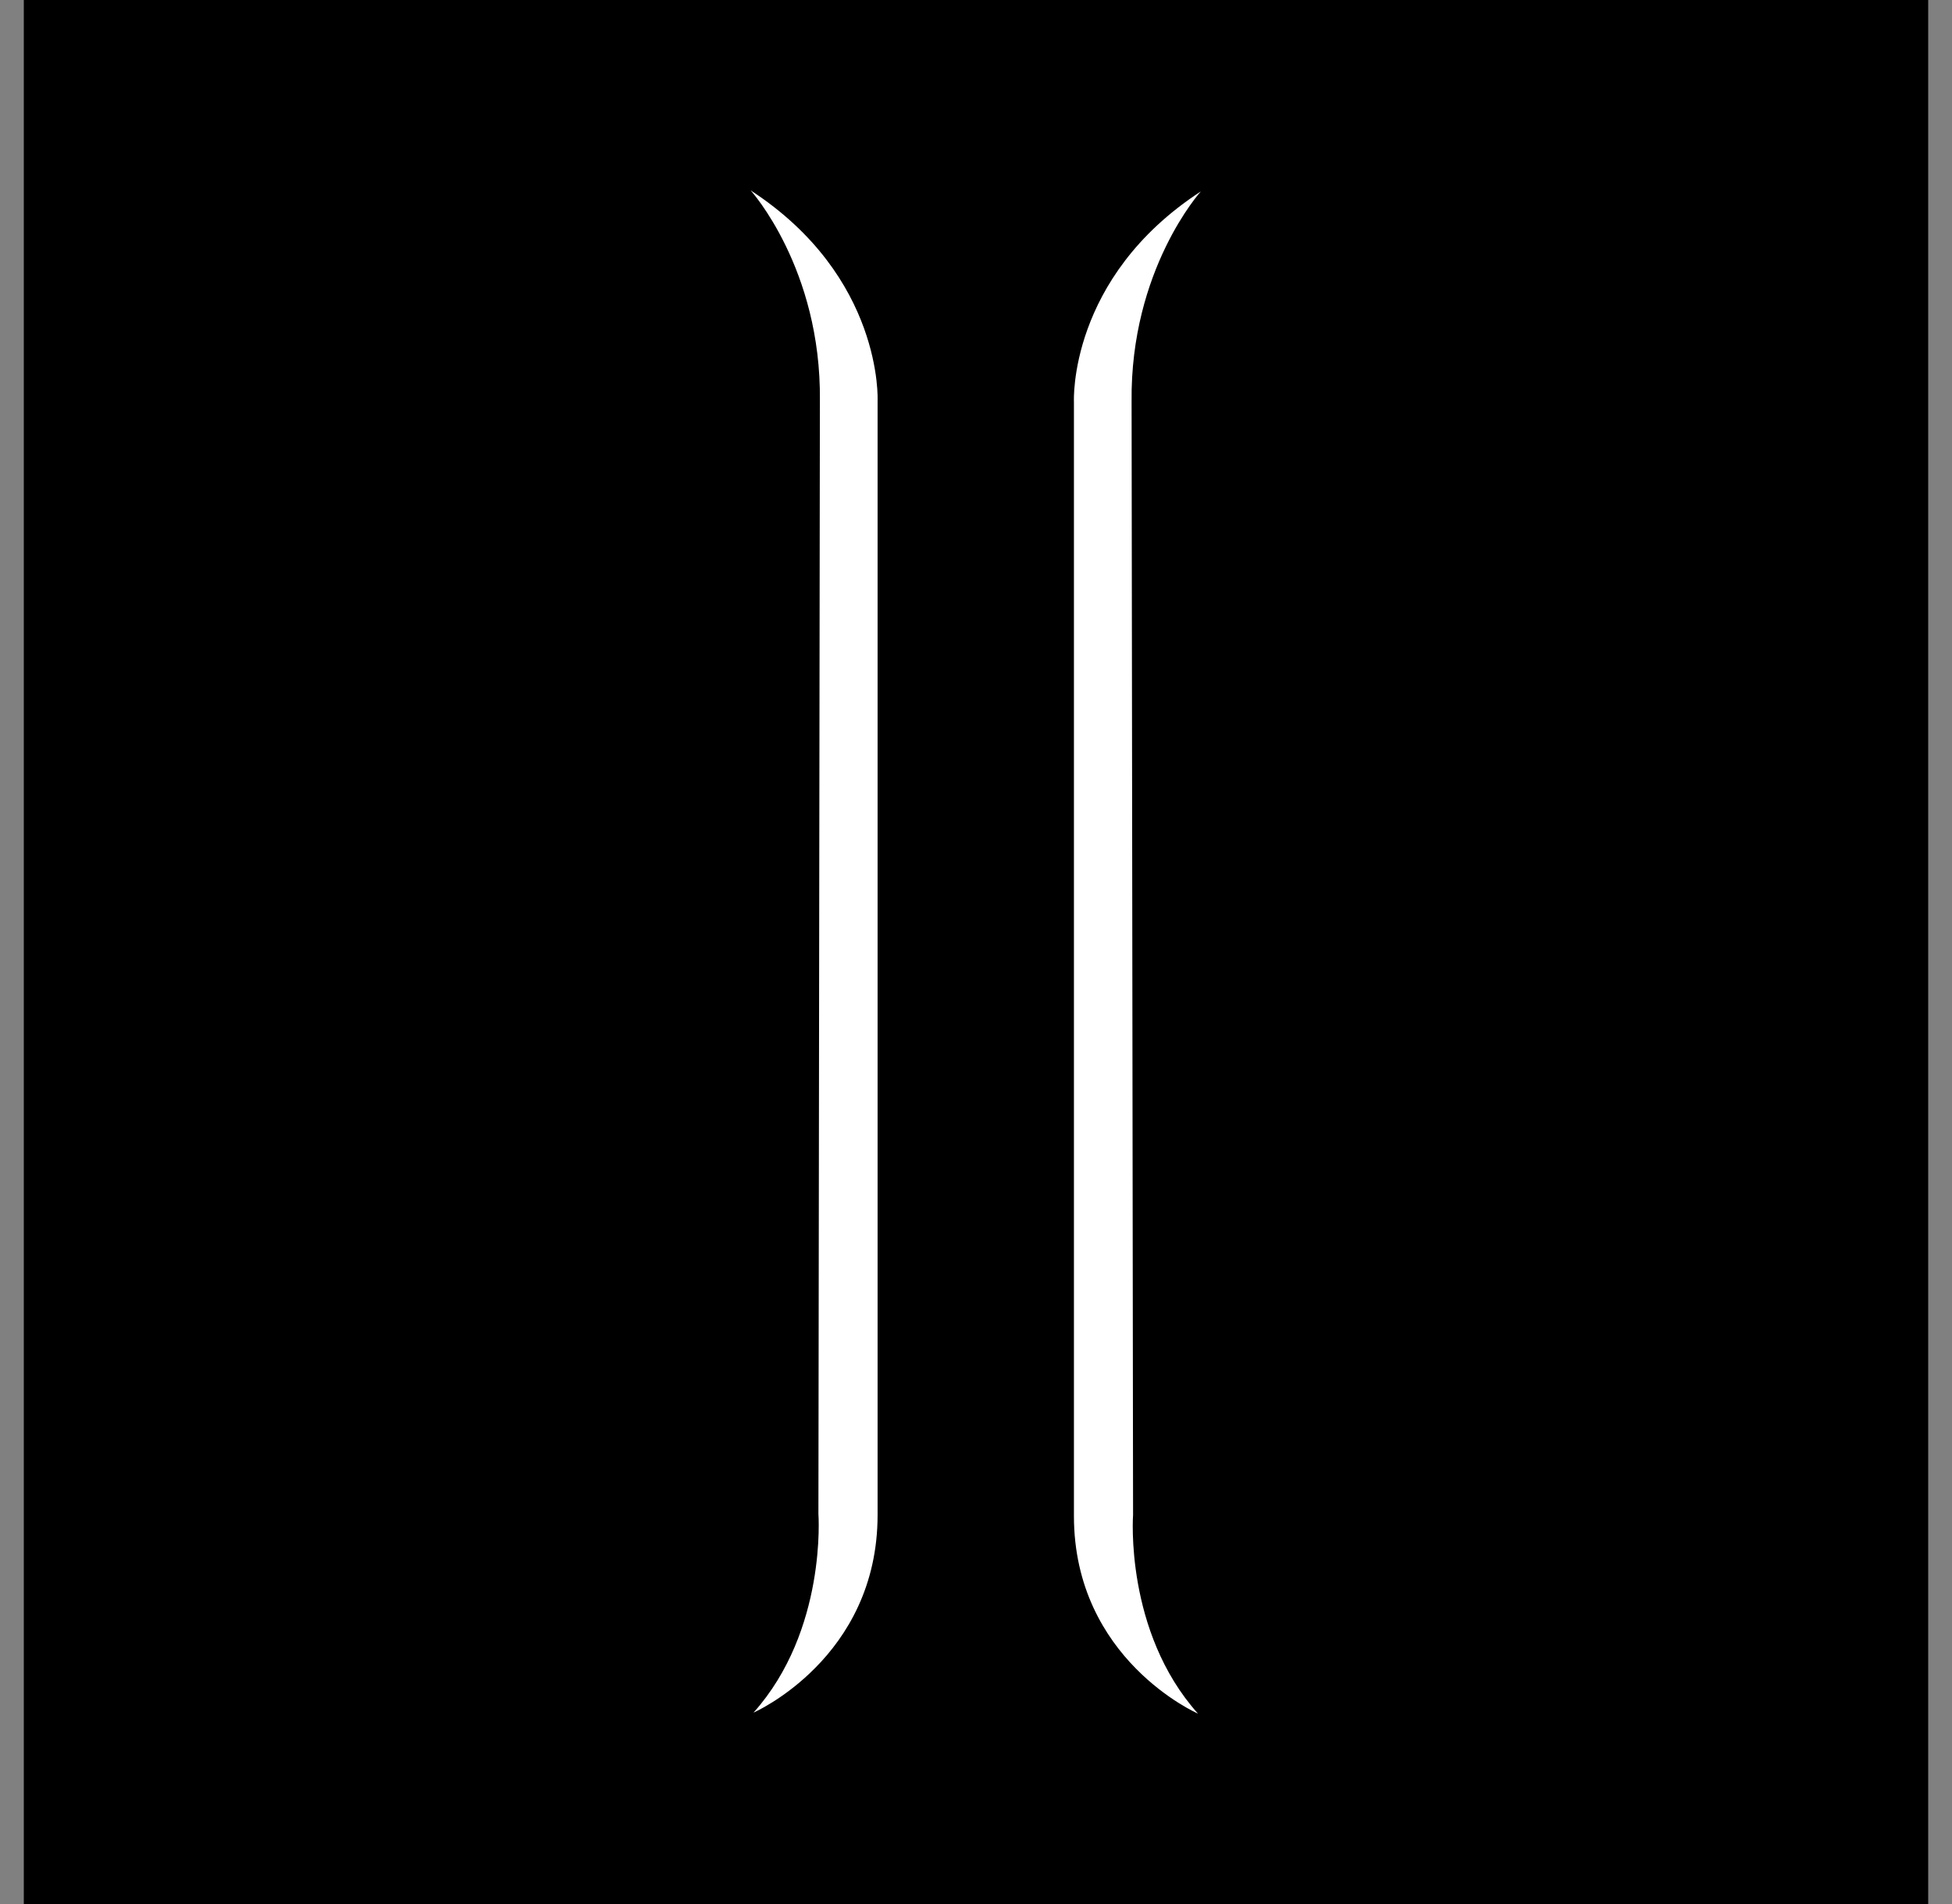 <svg width="41" height="40" viewBox="0 0 41 40" fill="none" xmlns="http://www.w3.org/2000/svg">
<rect x="0" y="0" width="41" height="40" fill="#808080" stroke="none"/>
<g clip-path="url(#clip0_4568_117)">
<rect width="40" height="40" transform="translate(0.5)" fill="black"/>
<mask id="mask0_4568_117" style="mask-type:luminance" maskUnits="userSpaceOnUse" x="0" y="0" width="41" height="40">
<path d="M40.5 0H0.5V40H40.5V0Z" fill="white"/>
</mask>
<g mask="url(#mask0_4568_117)">
<path fill-rule="evenodd" clip-rule="evenodd" d="M22.557 31.847C22.557 34.863 25.162 36 25.162 36C23.617 34.273 23.799 31.825 23.799 31.825L23.768 8.437C23.738 5.661 25.222 4.022 25.222 4.022C22.435 5.836 22.557 8.437 22.557 8.437V31.847ZM18.433 31.825C18.433 34.841 15.827 35.979 15.827 35.979C17.372 34.251 17.19 31.803 17.19 31.803L17.221 8.415C17.251 5.64 15.767 4 15.767 4C18.553 5.814 18.433 8.415 18.433 8.415V31.825Z" fill="white"/>
</g>
</g>
<defs>
<clipPath id="clip0_4568_117">
<rect width="40" height="40" fill="white" transform="translate(0.5)"/>
</clipPath>
</defs>
</svg>
